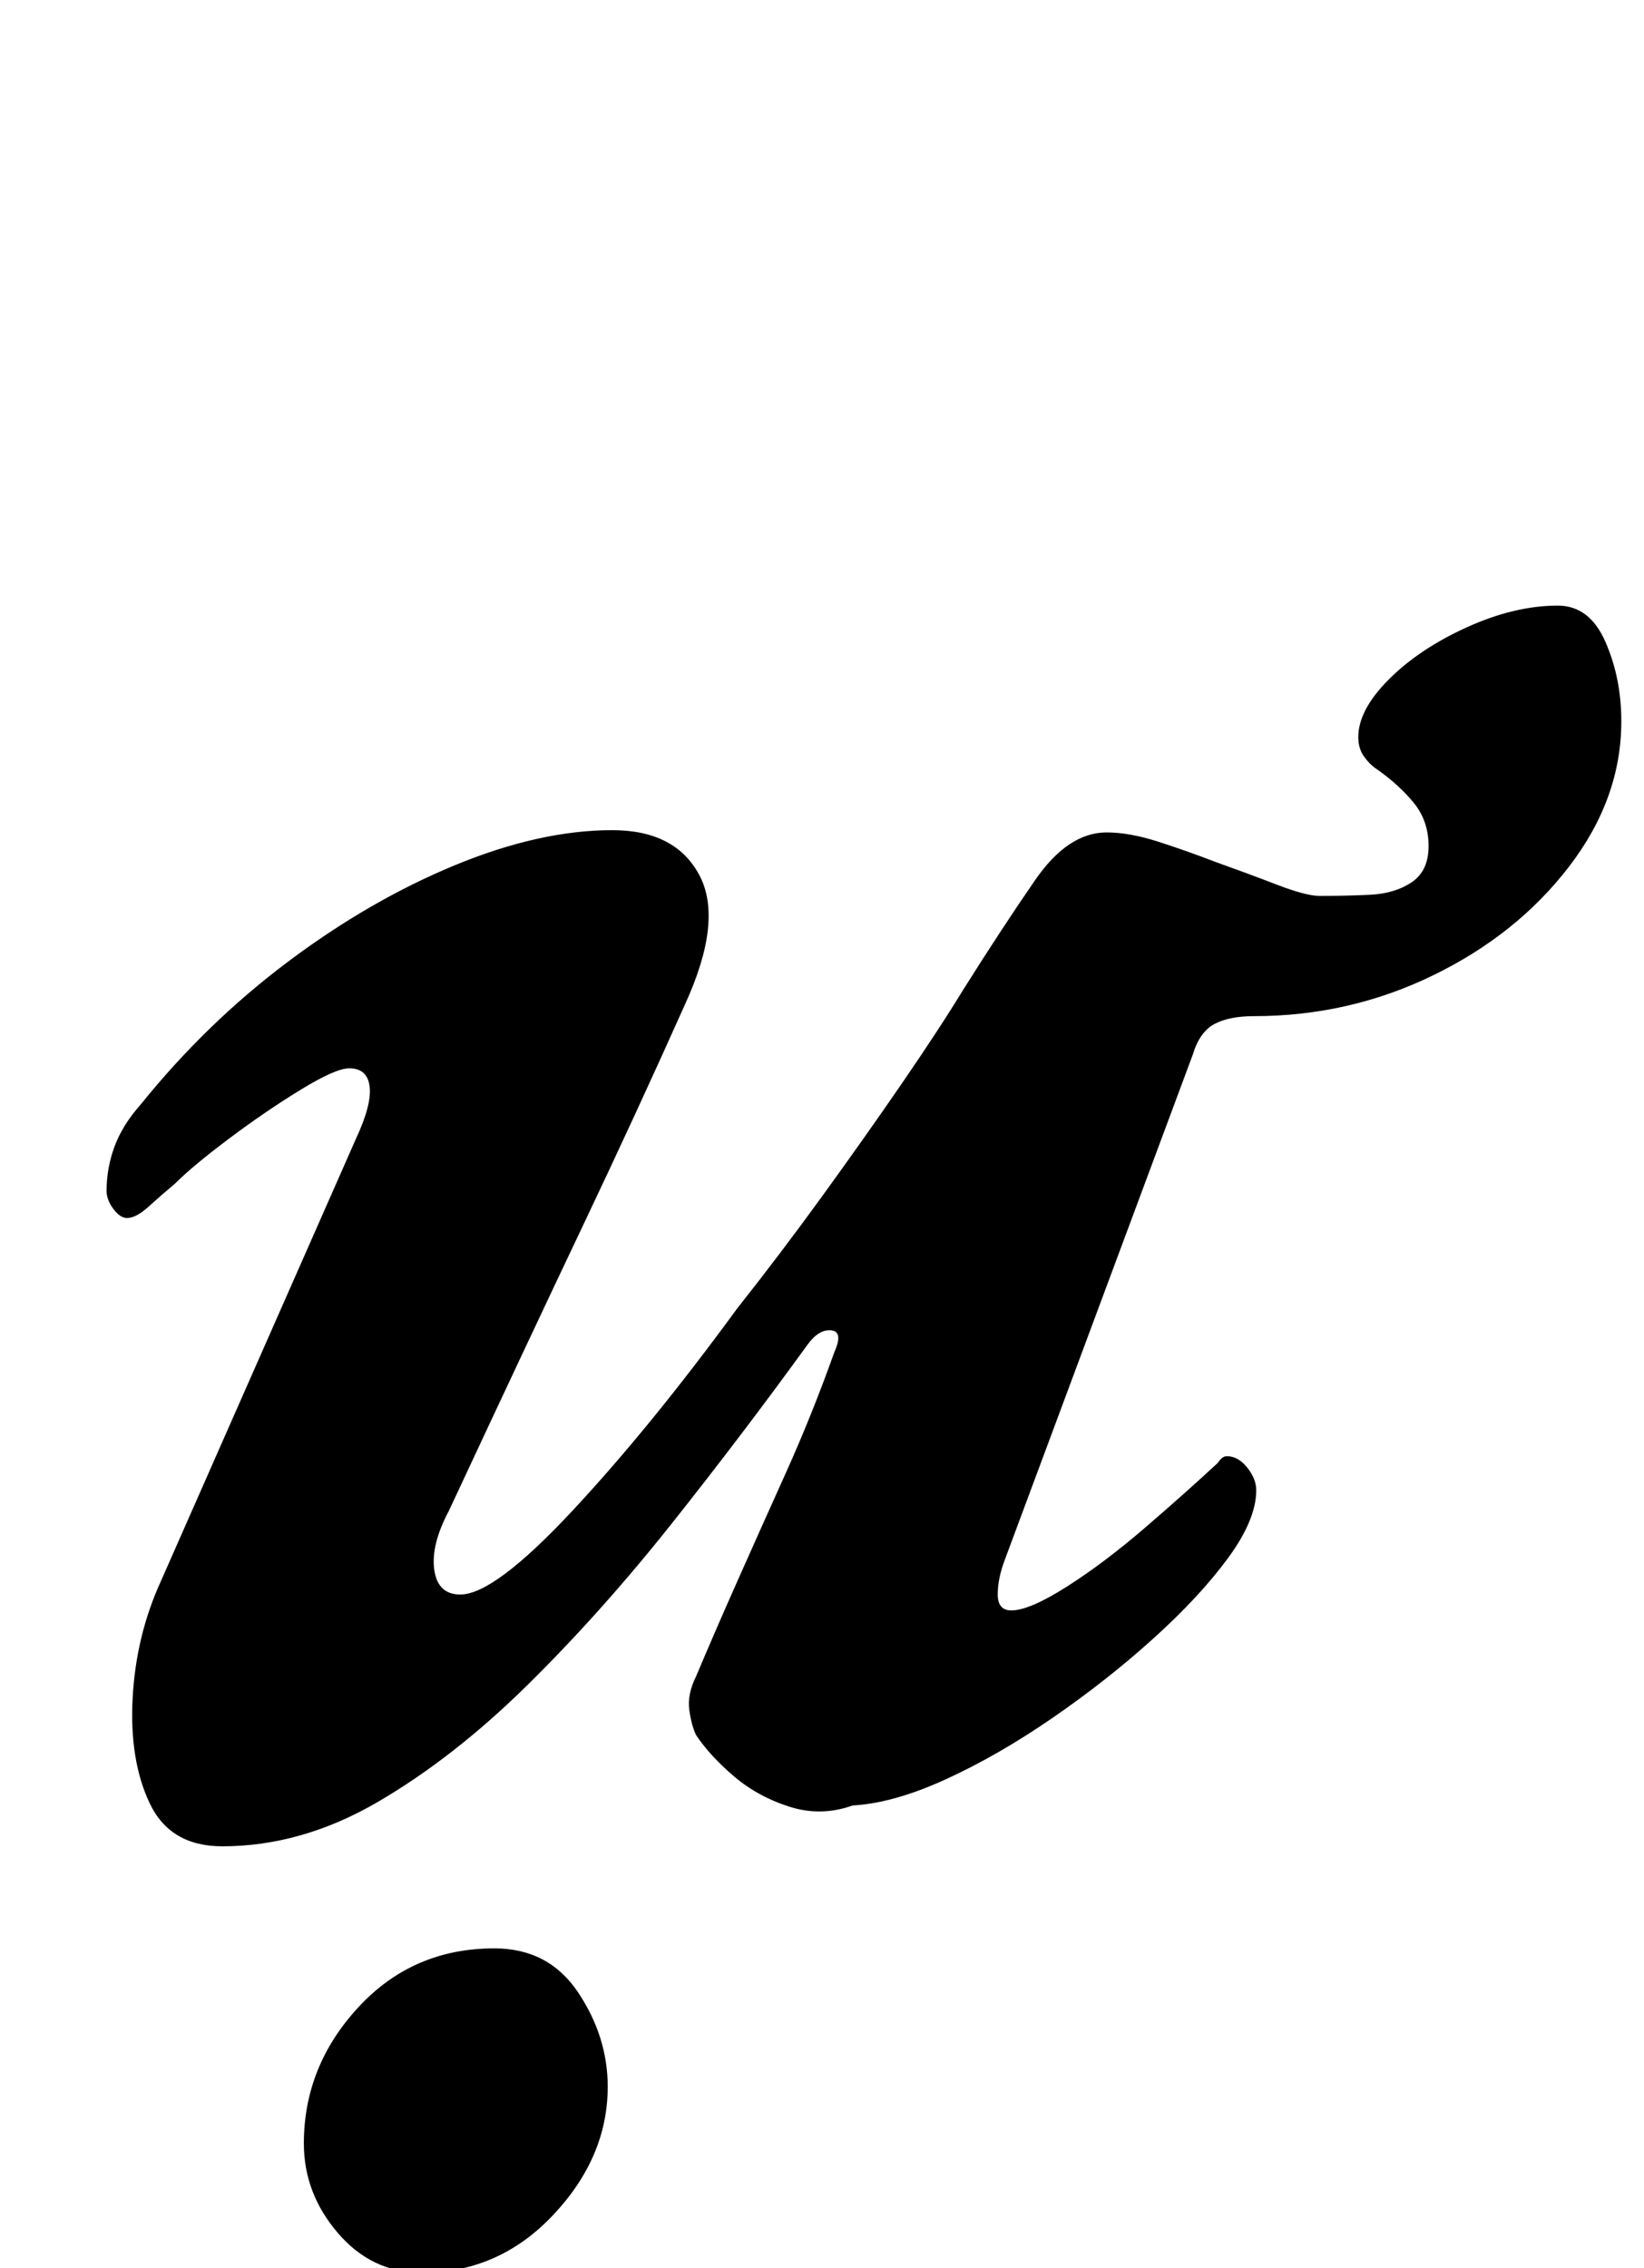<?xml version="1.0" standalone="no"?>
<!DOCTYPE svg PUBLIC "-//W3C//DTD SVG 1.1//EN" "http://www.w3.org/Graphics/SVG/1.1/DTD/svg11.dtd" >
<svg xmlns="http://www.w3.org/2000/svg" xmlns:xlink="http://www.w3.org/1999/xlink" version="1.1" viewBox="-10 0 725 1000">
  <g transform="matrix(1 0 0 -1 0 800)">
   <path fill="currentColor"
d="M88 -14q-23 0 -32 19t-7.5 46.5t12.5 51.5l86 195q7 15 6 23t-9 8q-6 0 -21.5 -9.5t-31.5 -21.5t-24 -20q-6 -5 -11.5 -10t-9.5 -5q-3 0 -6 4t-3 8q0 10 3.5 19.5t11.5 18.5q29 36 65 63t73.5 42.5t69.5 15.5q28 0 38.5 -20t-6.5 -57q-21 -47 -45 -97.5t-59 -125.5
q-8 -15 -6.5 -26t11.5 -11q15 0 49.5 37t72.5 89q19 24 37.5 49.5t35 49.5t27.5 42q17 27 31.5 48t31.5 21q10 0 22.5 -4t25.5 -9q14 -5 27 -10t19 -5q11 0 22 0.5t18.5 5.5t7.5 16t-6.5 19t-16.5 15q-3 2 -5.5 5.5t-2.5 8.5q0 12 13.5 25.5t34.5 23t40 9.5q14 0 21 -16
t7 -35q0 -34 -23 -64t-60 -48t-79 -18q-11 0 -17.5 -3.5t-9.5 -13.5l-83 -223q-3 -8 -3 -15t6 -7q8 0 24.5 10.5t34.5 26t32 28.5q2 3 4 3q5 0 9 -5t4 -10q0 -13 -12.5 -30t-33 -35.5t-44.5 -35t-47 -27t-41 -11.5q-14 -5 -28 -0.5t-24.5 13.5t-16.5 18q-2 4 -3 11t3 15
q8 19 18 41.5t21.5 48t21.5 53.5q4 9 -1.5 9.5t-10.5 -6.5q-29 -40 -60 -79t-63.5 -71t-66 -51.5t-68.5 -19.5zM176 -202q-22 0 -37 17.5t-15 39.5q0 34 24 60t60 26q24 0 37 -19.5t13 -41.5q0 -31 -24 -56.5t-58 -25.5z" />
  </g>

</svg>
